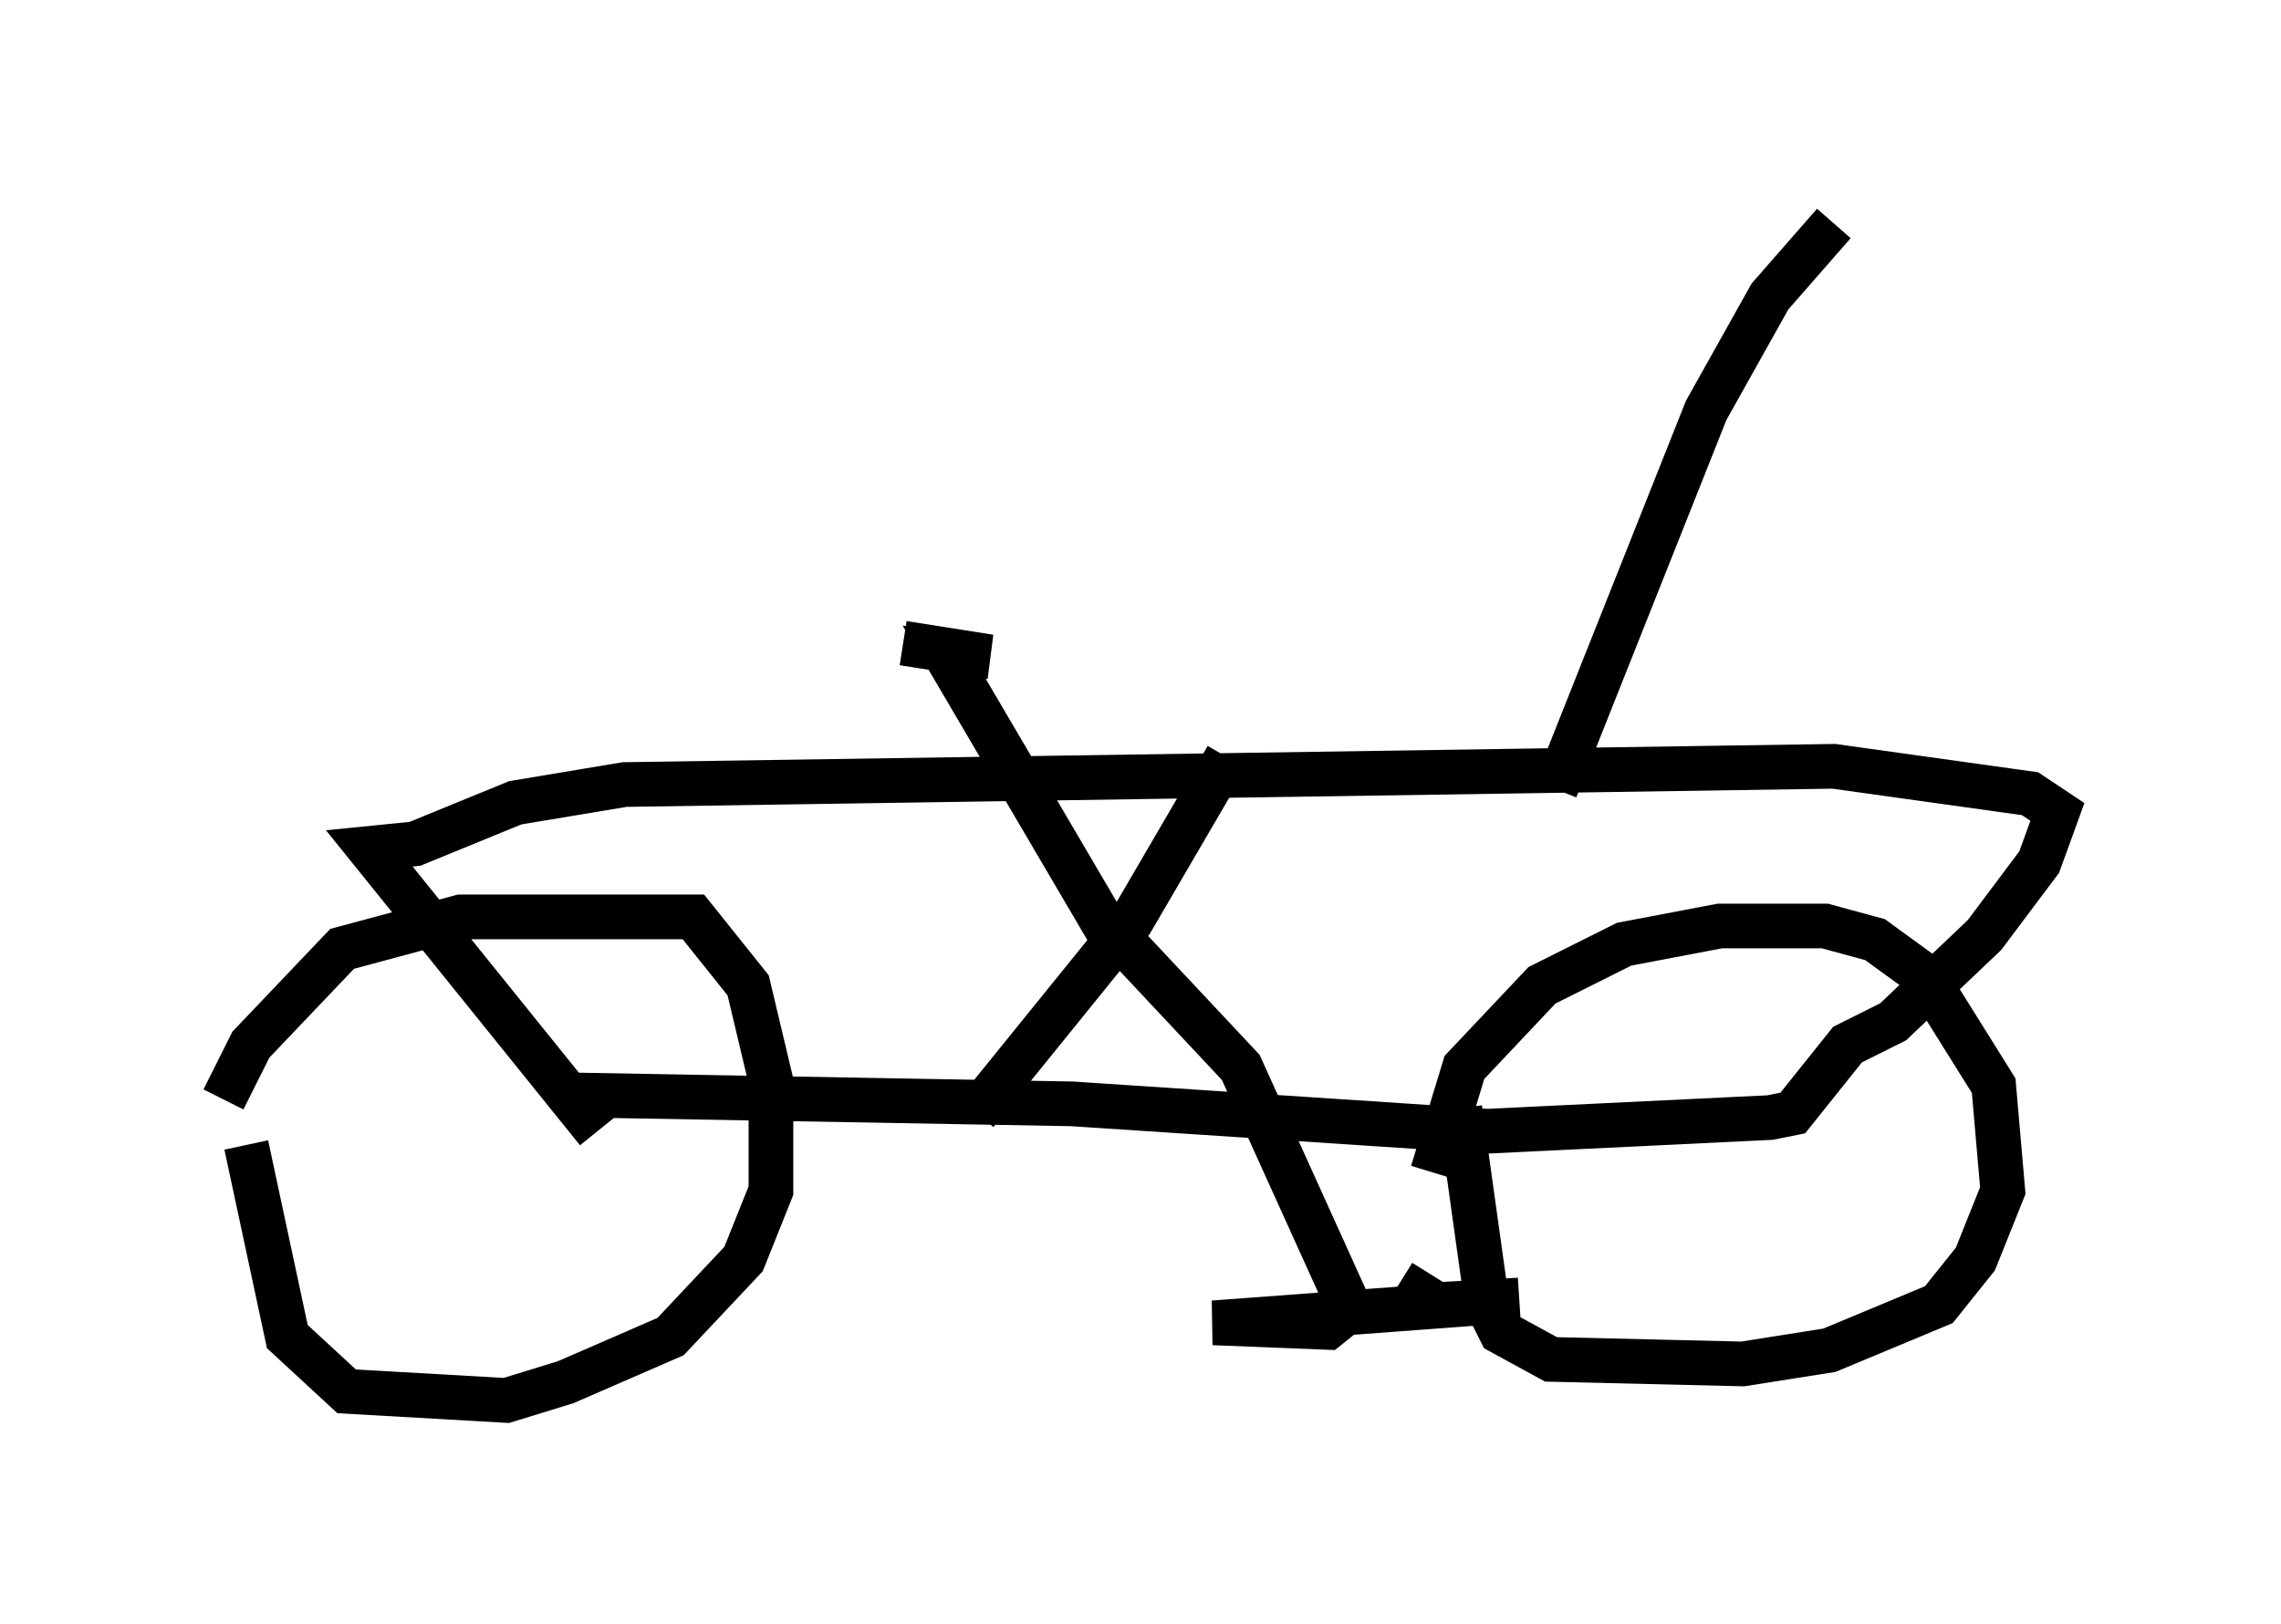 <?xml version="1.0" encoding="utf-8" ?>
<svg baseProfile="full" height="36.338" version="1.1" width="51.038" xmlns="http://www.w3.org/2000/svg" xmlns:ev="http://www.w3.org/2001/xml-events" xmlns:xlink="http://www.w3.org/1999/xlink"><defs /><rect fill="white" height="36.338" width="51.038" x="0" y="0" /><path d="M5.102, 26.234 m-0.102, -1.633 l0.613, -1.225 2.042, -2.144 l2.654, -0.715 5.206, 0.0 l1.225, 1.531 0.51, 2.144 l0.0, 2.45 -0.613, 1.531 l-1.633, 1.735 -2.348, 1.021 l-1.327, 0.408 -3.573, -0.204 l-1.327, -1.225 -0.919, -4.288 m26.542, 0.613 l0.715, -2.348 1.735, -1.838 l1.838, -0.919 2.144, -0.408 l2.348, 0.0 1.123, 0.306 l1.123, 0.817 1.531, 2.45 l0.204, 2.348 -0.613, 1.531 l-0.817, 1.021 -2.45, 1.021 l-1.94, 0.306 -4.288, -0.102 l-1.123, -0.613 -0.306, -0.613 l-0.613, -4.39 m-20.111, -0.306 l11.433, 0.204 9.29, 0.613 l6.329, -0.306 0.51, -0.102 l1.225, -1.531 1.021, -0.51 l2.042, -1.94 1.225, -1.633 l0.408, -1.123 -0.613, -0.408 l-4.39, -0.613 -27.052, 0.408 l-2.45, 0.408 -2.246, 0.919 l-1.021, 0.102 5.104, 6.329 m8.473, -0.408 l3.471, -4.288 2.144, -3.675 m-2.756, 3.675 l3.063, 3.267 2.45, 5.41 l-0.51, 0.408 -2.552, -0.102 l6.84, -0.51 -1.838, 0.102 l-0.817, -0.51 m-6.431, -7.656 l-3.777, -6.431 1.021, 0.102 l-1.94, -0.306 m14.598, 3.267 l3.369, -8.473 1.429, -2.552 l1.429, -1.633 " fill="none" stroke="black" stroke-width="1" /></svg>